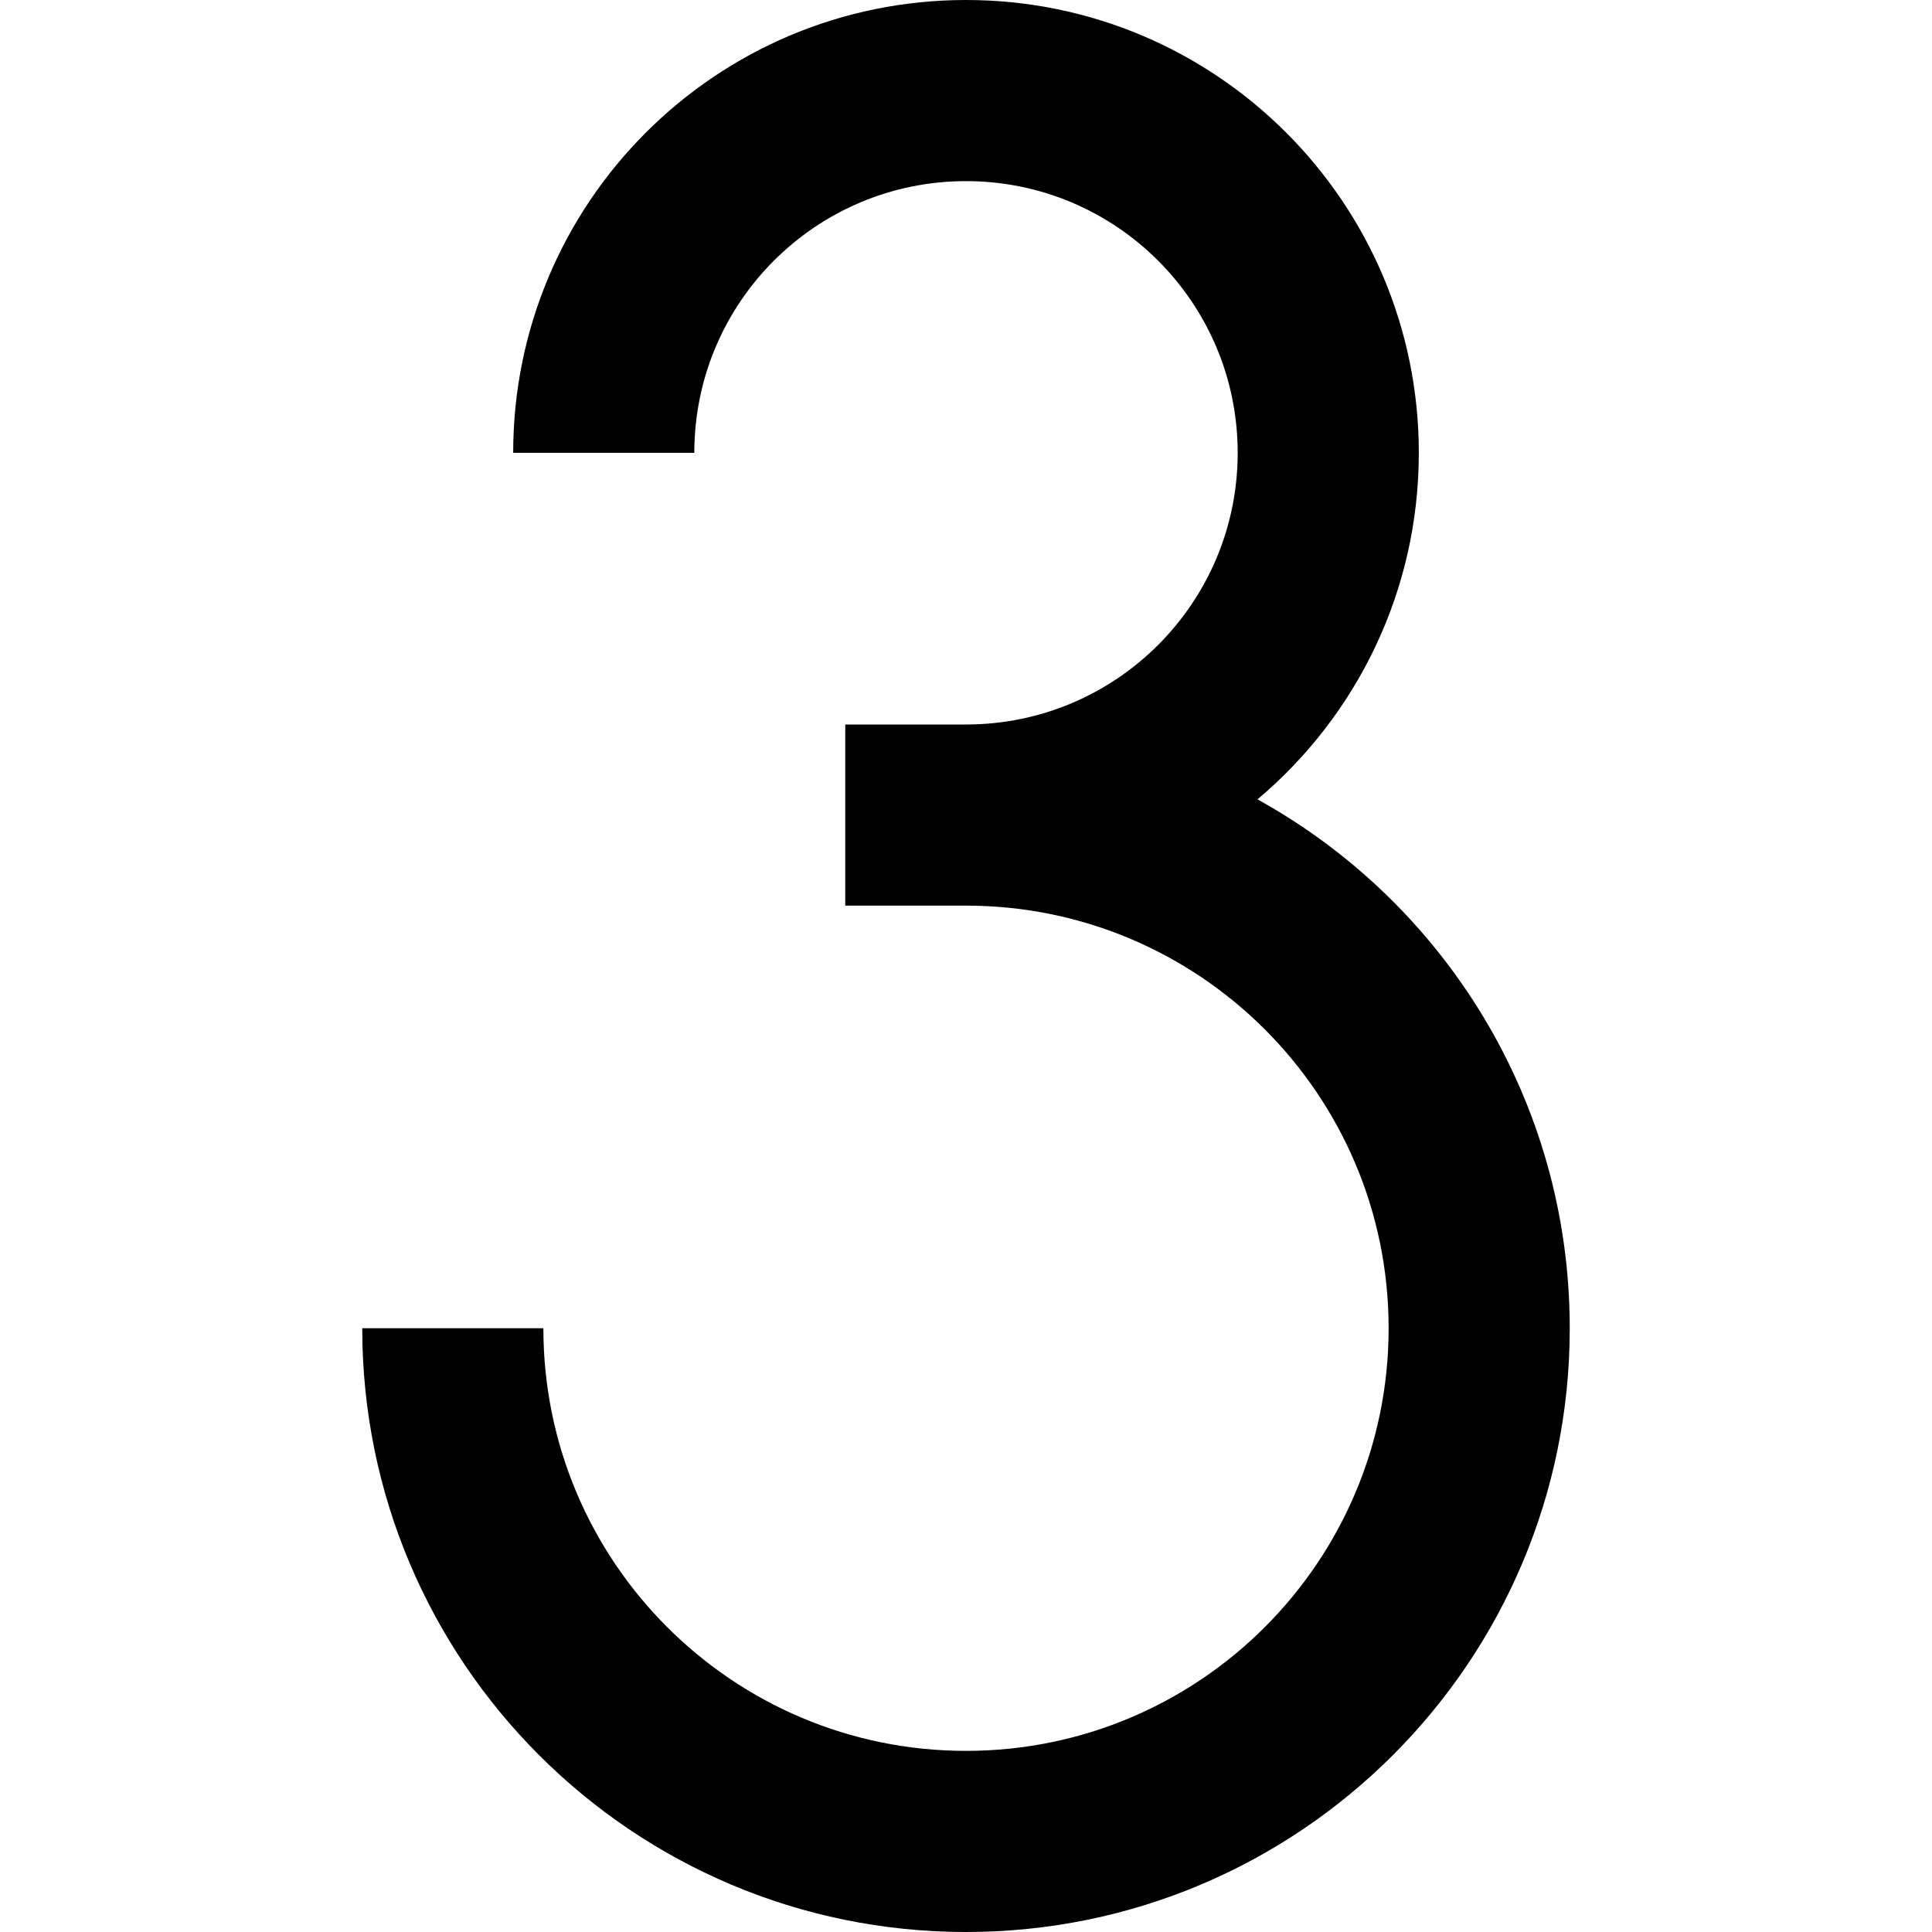 <svg width="16" height="16" viewBox="0 0 16 16" fill="none" xmlns="http://www.w3.org/2000/svg">
<path d="M8 1.5C6.757 1.5 5.75 2.507 5.75 3.75H4.25C4.25 1.679 5.929 0 8 0C10.071 0 11.75 1.679 11.75 3.75C11.75 4.902 11.231 5.932 10.414 6.62C11.956 7.472 13 9.114 13 11C13 13.761 10.761 16 8 16C5.239 16 3 13.761 3 11H4.5C4.5 12.933 6.067 14.5 8 14.5C9.933 14.5 11.5 12.933 11.5 11C11.5 9.067 9.933 7.5 8 7.5H7V6H8C9.243 6 10.25 4.993 10.25 3.75C10.25 2.507 9.243 1.5 8 1.5Z" fill="black"/>
</svg>
